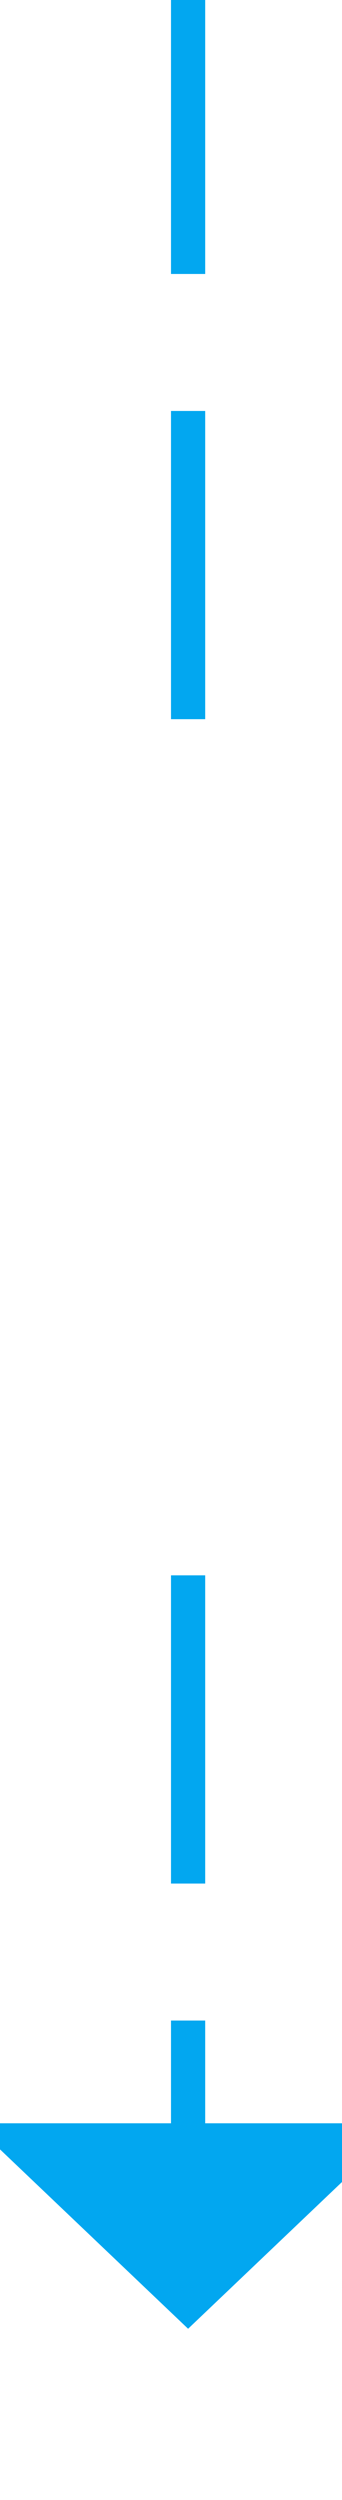 ﻿<?xml version="1.0" encoding="utf-8"?>
<svg version="1.1" xmlns:xlink="http://www.w3.org/1999/xlink" width="10px" height="73px" preserveAspectRatio="xMidYMin meet" viewBox="156 641  8 73" xmlns="http://www.w3.org/2000/svg">
  <defs>
    <mask fill="white" id="clip2353">
      <path d="M 111 662  L 209 662  L 209 687  L 111 687  Z M 111 641  L 209 641  L 209 718  L 111 718  Z " fill-rule="evenodd" />
    </mask>
  </defs>
  <path d="M 160.5 662  L 160.5 641  M 160.5 687  L 160.5 704  " stroke-width="1" stroke-dasharray="9,4" stroke="#02a7f0" fill="none" />
  <path d="M 154.2 703  L 160.5 709  L 166.8 703  L 154.2 703  Z " fill-rule="nonzero" fill="#02a7f0" stroke="none" mask="url(#clip2353)" />
</svg>